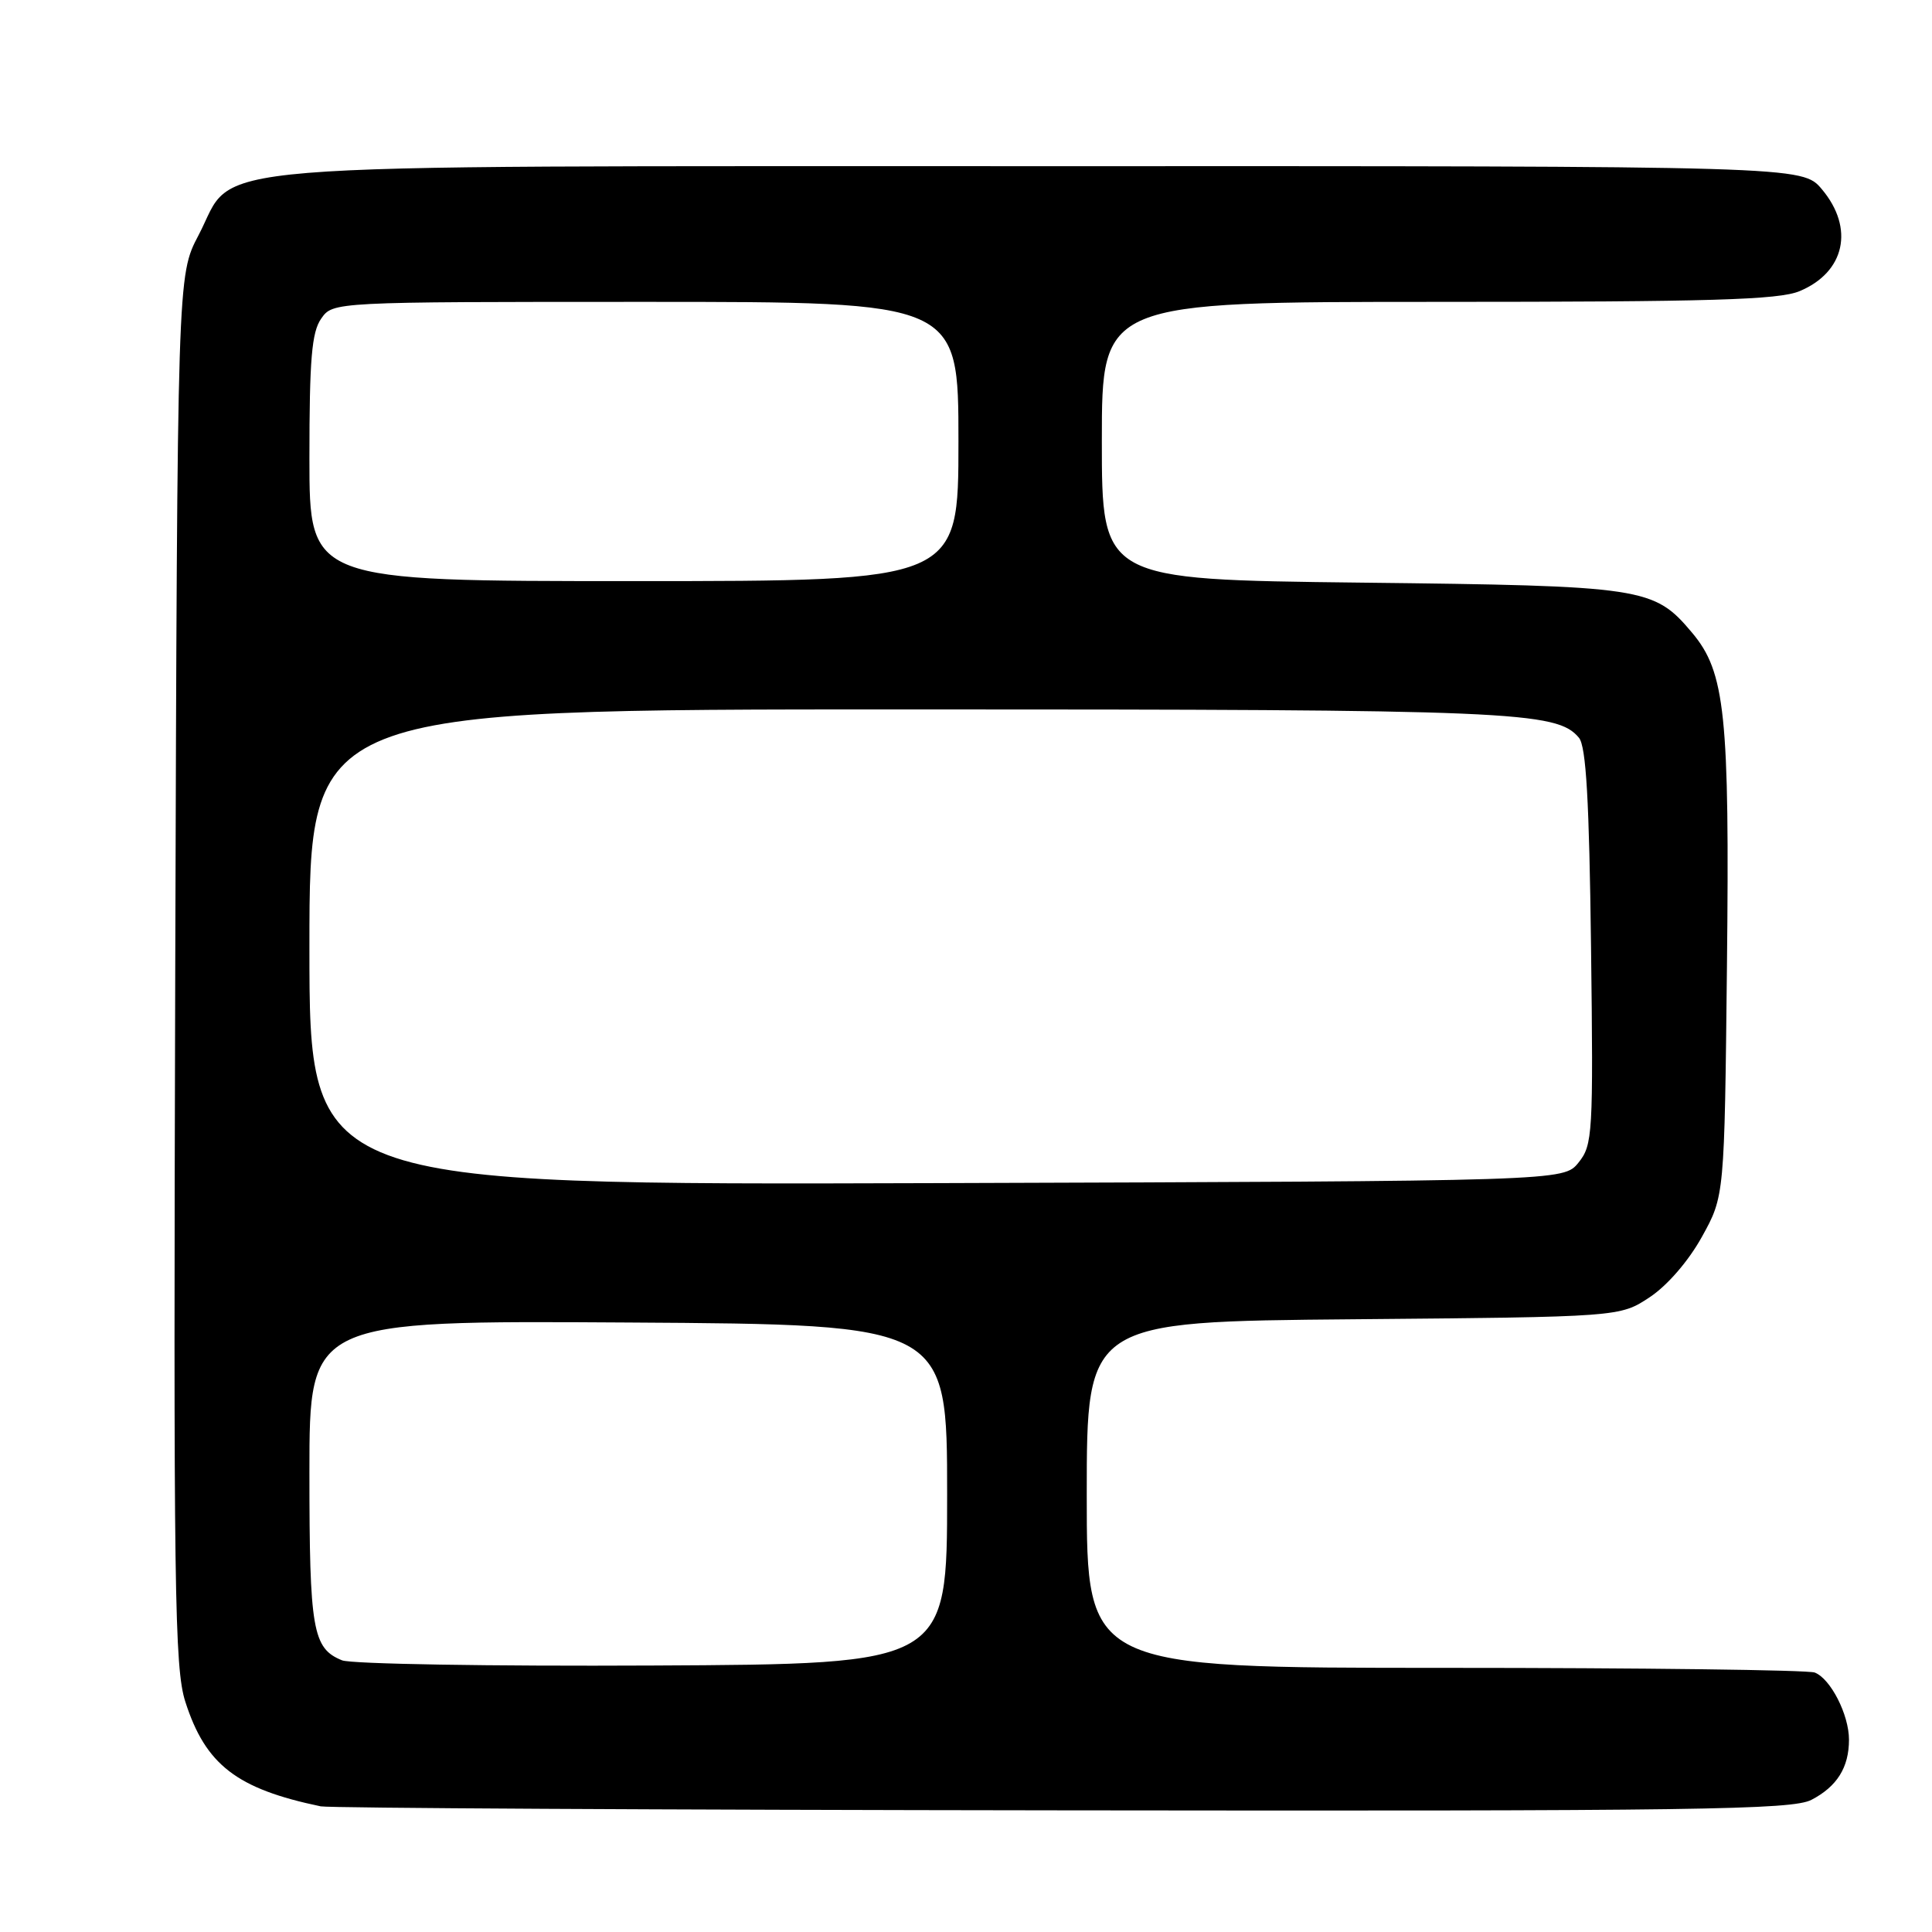 <?xml version="1.0" encoding="UTF-8" standalone="no"?>
<!DOCTYPE svg PUBLIC "-//W3C//DTD SVG 1.1//EN" "http://www.w3.org/Graphics/SVG/1.1/DTD/svg11.dtd" >
<svg xmlns="http://www.w3.org/2000/svg" xmlns:xlink="http://www.w3.org/1999/xlink" version="1.1" viewBox="0 0 256 256">
 <g >
 <path fill="currentColor"
d=" M 240.02 238.49 C 243.41 236.73 245.00 234.20 245.00 230.52 C 245.00 227.20 242.56 222.43 240.46 221.62 C 239.56 221.28 217.50 221.00 191.42 221.00 C 144.00 221.00 144.00 221.00 144.00 198.06 C 144.00 175.12 144.00 175.12 179.33 174.81 C 214.65 174.50 214.65 174.50 218.59 171.89 C 220.93 170.34 223.74 167.09 225.51 163.89 C 228.50 158.50 228.50 158.50 228.83 128.00 C 229.19 94.67 228.60 89.06 224.22 83.85 C 219.14 77.81 217.92 77.63 180.25 77.20 C 146.00 76.80 146.00 76.80 146.00 58.40 C 146.00 40.00 146.00 40.00 190.53 40.00 C 226.67 40.00 235.70 39.73 238.45 38.58 C 244.47 36.07 245.75 30.24 241.41 25.08 C 238.82 22.00 238.82 22.00 138.16 22.02 C 22.45 22.05 31.50 21.31 26.30 31.18 C 23.50 36.50 23.50 36.50 23.22 128.50 C 22.98 210.79 23.12 221.03 24.56 225.50 C 27.24 233.85 31.37 237.03 42.50 239.35 C 43.60 239.58 87.83 239.82 140.80 239.88 C 224.89 239.99 237.47 239.81 240.02 238.49 Z  M 45.32 220.00 C 41.42 218.42 41.00 215.97 41.00 195.05 C 41.00 174.98 41.00 174.98 83.25 175.24 C 125.50 175.50 125.50 175.50 125.50 198.00 C 125.50 220.50 125.50 220.50 86.50 220.69 C 65.05 220.80 46.52 220.49 45.32 220.00 Z  M 41.00 125.52 C 41.00 94.00 41.00 94.00 120.06 94.00 C 200.51 94.00 206.30 94.24 209.22 97.76 C 210.17 98.90 210.58 106.07 210.82 125.45 C 211.13 150.30 211.04 151.72 209.16 154.05 C 207.18 156.50 207.18 156.50 124.09 156.77 C 41.00 157.03 41.00 157.03 41.00 125.52 Z  M 41.00 60.72 C 41.00 47.61 41.30 44.01 42.56 42.22 C 44.11 40.00 44.11 40.00 85.56 40.00 C 127.00 40.00 127.00 40.00 127.00 58.50 C 127.00 77.00 127.00 77.00 84.00 77.00 C 41.00 77.00 41.00 77.00 41.00 60.72 Z "/>
</g>
</svg>